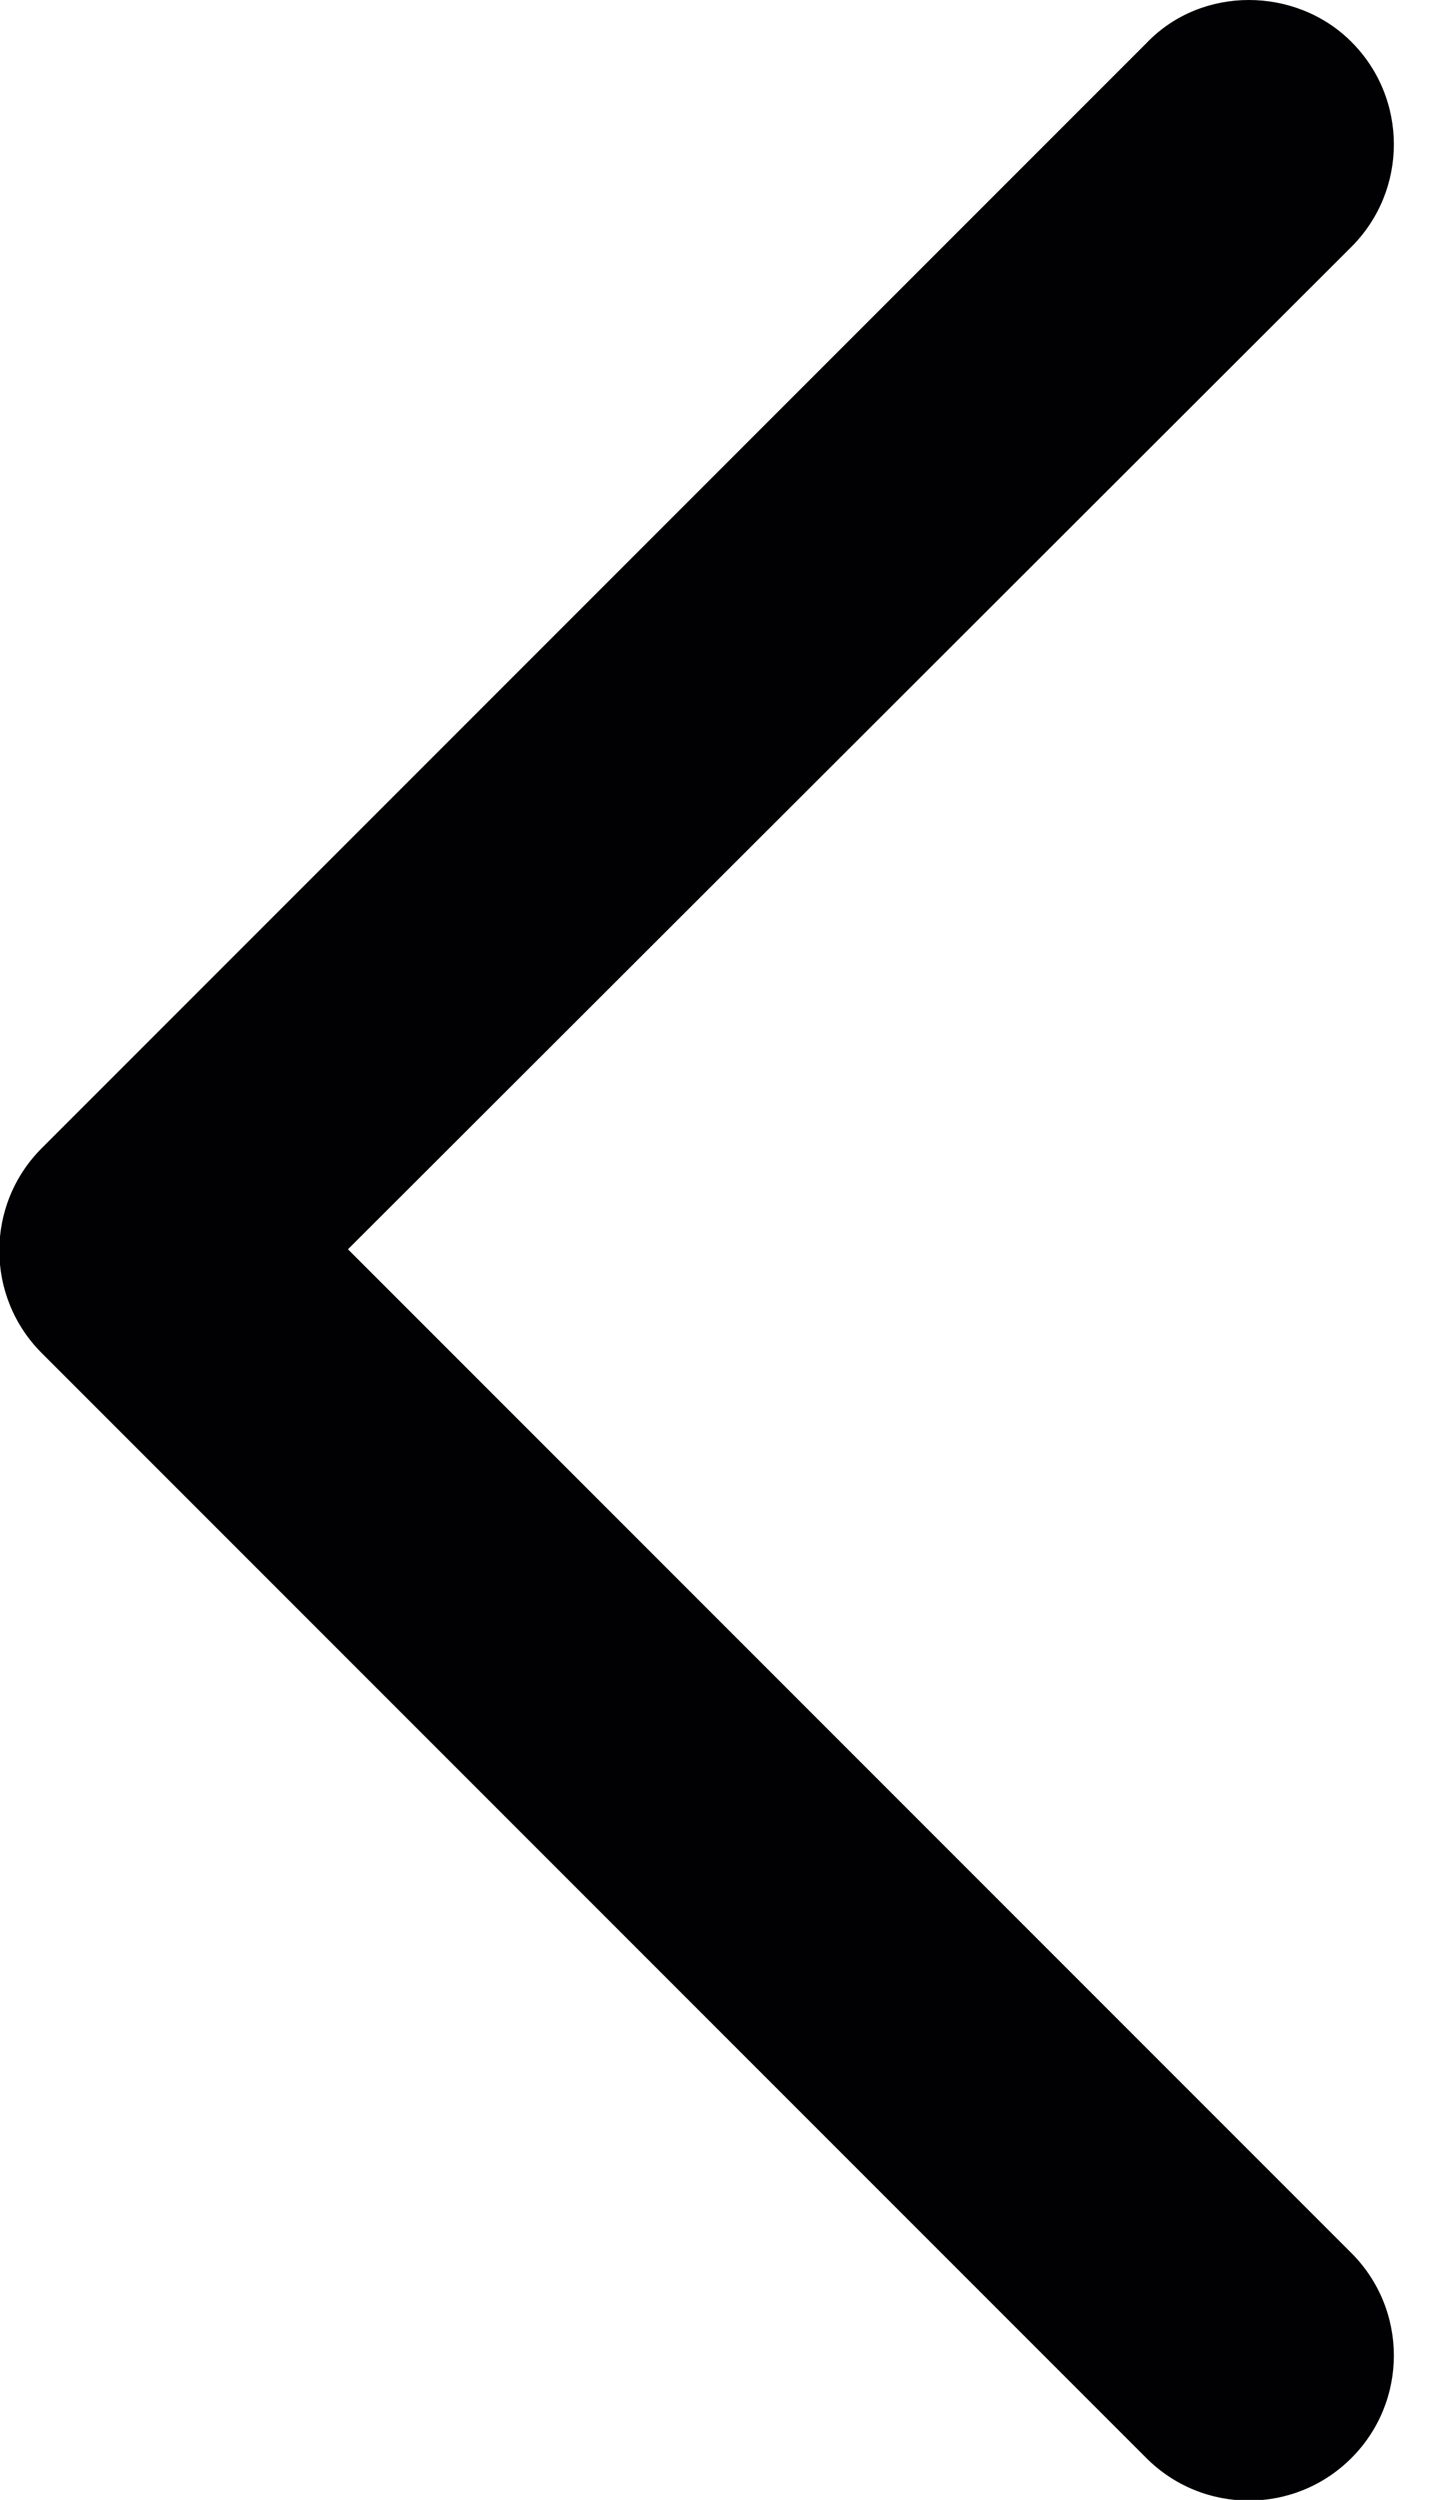 <?xml version="1.0" encoding="utf-8"?>
<!-- Generator: Adobe Illustrator 22.0.1, SVG Export Plug-In . SVG Version: 6.00 Build 0)  -->
<svg version="1.1" id="Capa_1" xmlns="http://www.w3.org/2000/svg" xmlns:xlink="http://www.w3.org/1999/xlink" x="0px" y="0px"
	 viewBox="-5535 3734.2 106.4 185.3" style="enable-background:new -5535 3734.2 106.4 185.3;" xml:space="preserve">
<style type="text/css">
	.st0{fill:#010002;}
</style>
<g>
	<g>
		<path class="st0" d="M-5442.4,3734.2c2.7,0,5.5,1,7.6,3.1c4.2,4.2,4.2,11,0,15.2l-74.4,74.3l74.4,74.4c4.2,4.2,4.2,11,0,15.2
			c-4.2,4.2-11,4.2-15.2,0l-81.9-81.9c-4.2-4.2-4.2-11,0-15.2l81.9-81.9C-5447.9,3735.2-5445.1,3734.2-5442.4,3734.2z"/>
	</g>
</g>
</svg>
